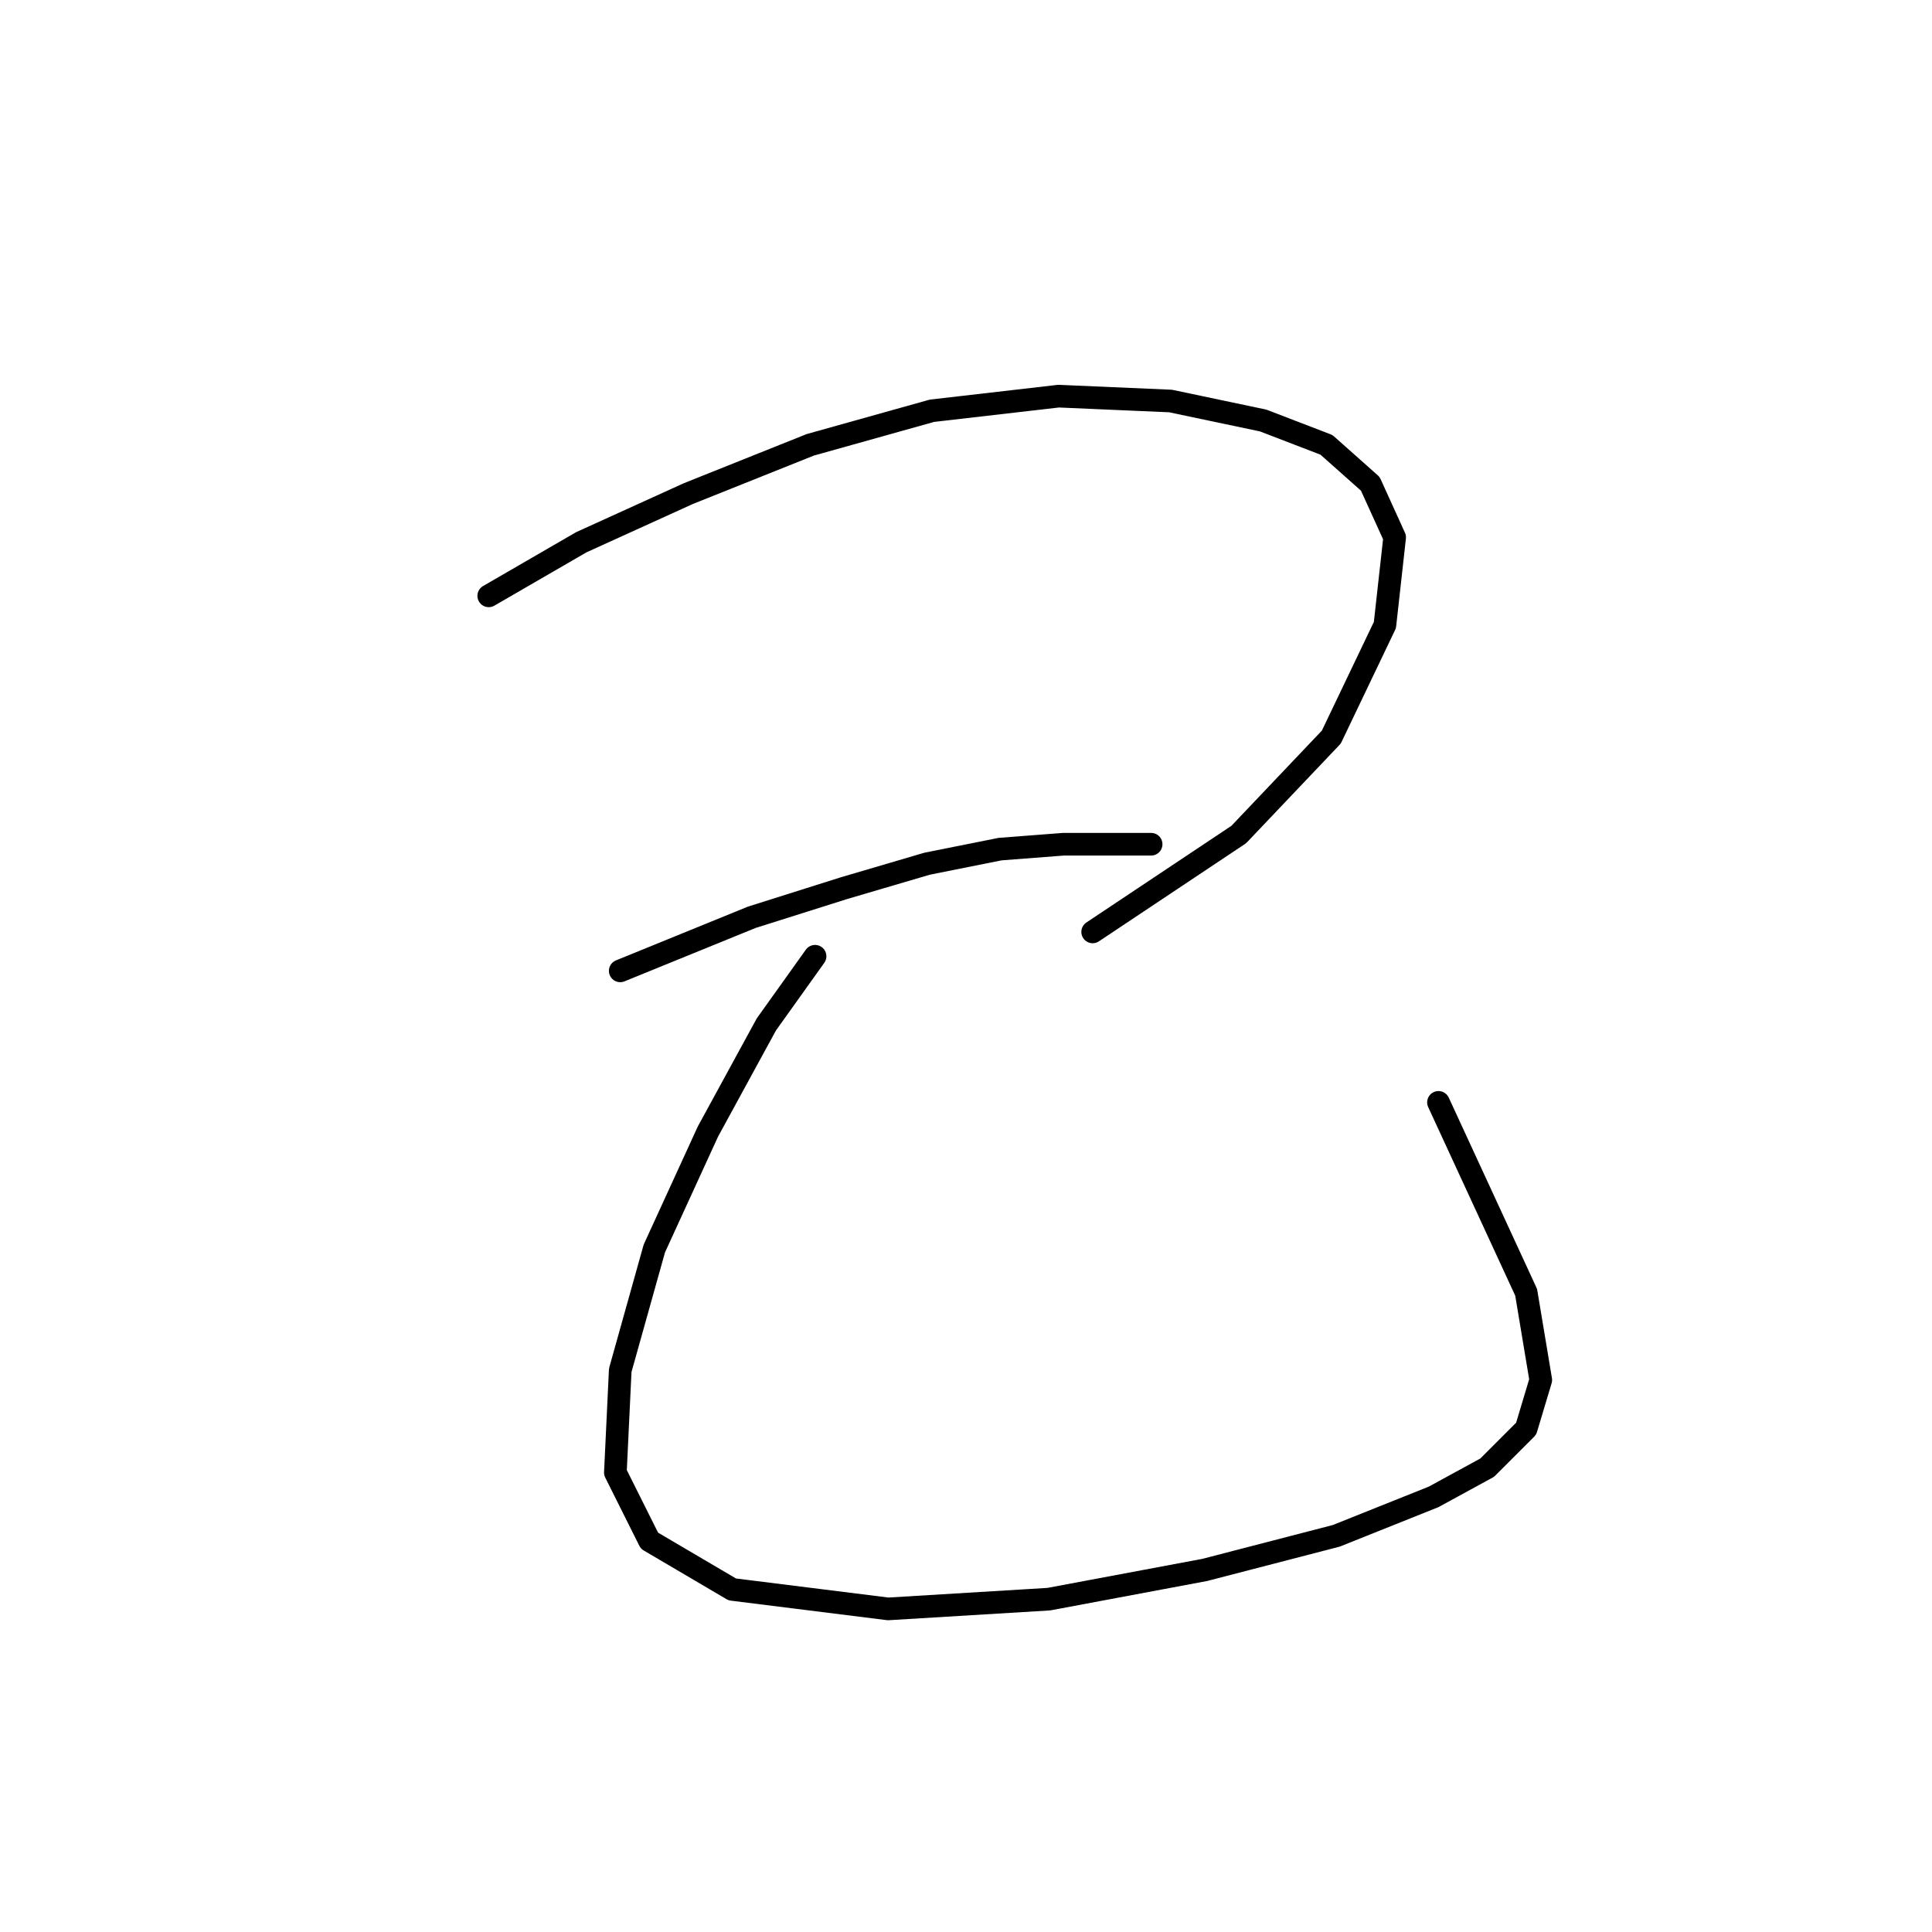 <?xml version="1.0" standalone="no"?>
    <svg width="256" height="256" xmlns="http://www.w3.org/2000/svg" version="1.1">
    <polyline stroke="black" stroke-width="3" stroke-linecap="round" fill="transparent" stroke-linejoin="round" points="64.76 78.952 77.022 71.853 91.22 65.399 107.354 58.945 123.488 54.428 140.268 52.492 155.111 53.137 167.373 55.719 175.763 58.945 181.571 64.108 184.798 71.207 183.507 82.824 176.408 97.667 164.146 110.575 144.785 123.482 144.785 123.482 " />
        <polyline stroke="black" stroke-width="3" stroke-linecap="round" fill="transparent" stroke-linejoin="round" points="82.185 128.645 99.61 121.546 111.872 117.674 122.843 114.447 132.523 112.511 140.913 111.865 147.367 111.865 152.53 111.865 152.53 111.865 " />
        <polyline stroke="black" stroke-width="3" stroke-linecap="round" fill="transparent" stroke-linejoin="round" points="108 126.709 101.546 135.744 93.802 149.942 86.703 165.431 82.185 181.565 81.54 195.118 86.057 204.153 97.028 210.606 117.68 213.188 138.977 211.897 159.629 208.025 177.054 203.507 189.961 198.344 197.06 194.472 202.223 189.309 204.159 182.856 202.223 171.239 190.606 146.07 190.606 146.07 " />
        </svg>
